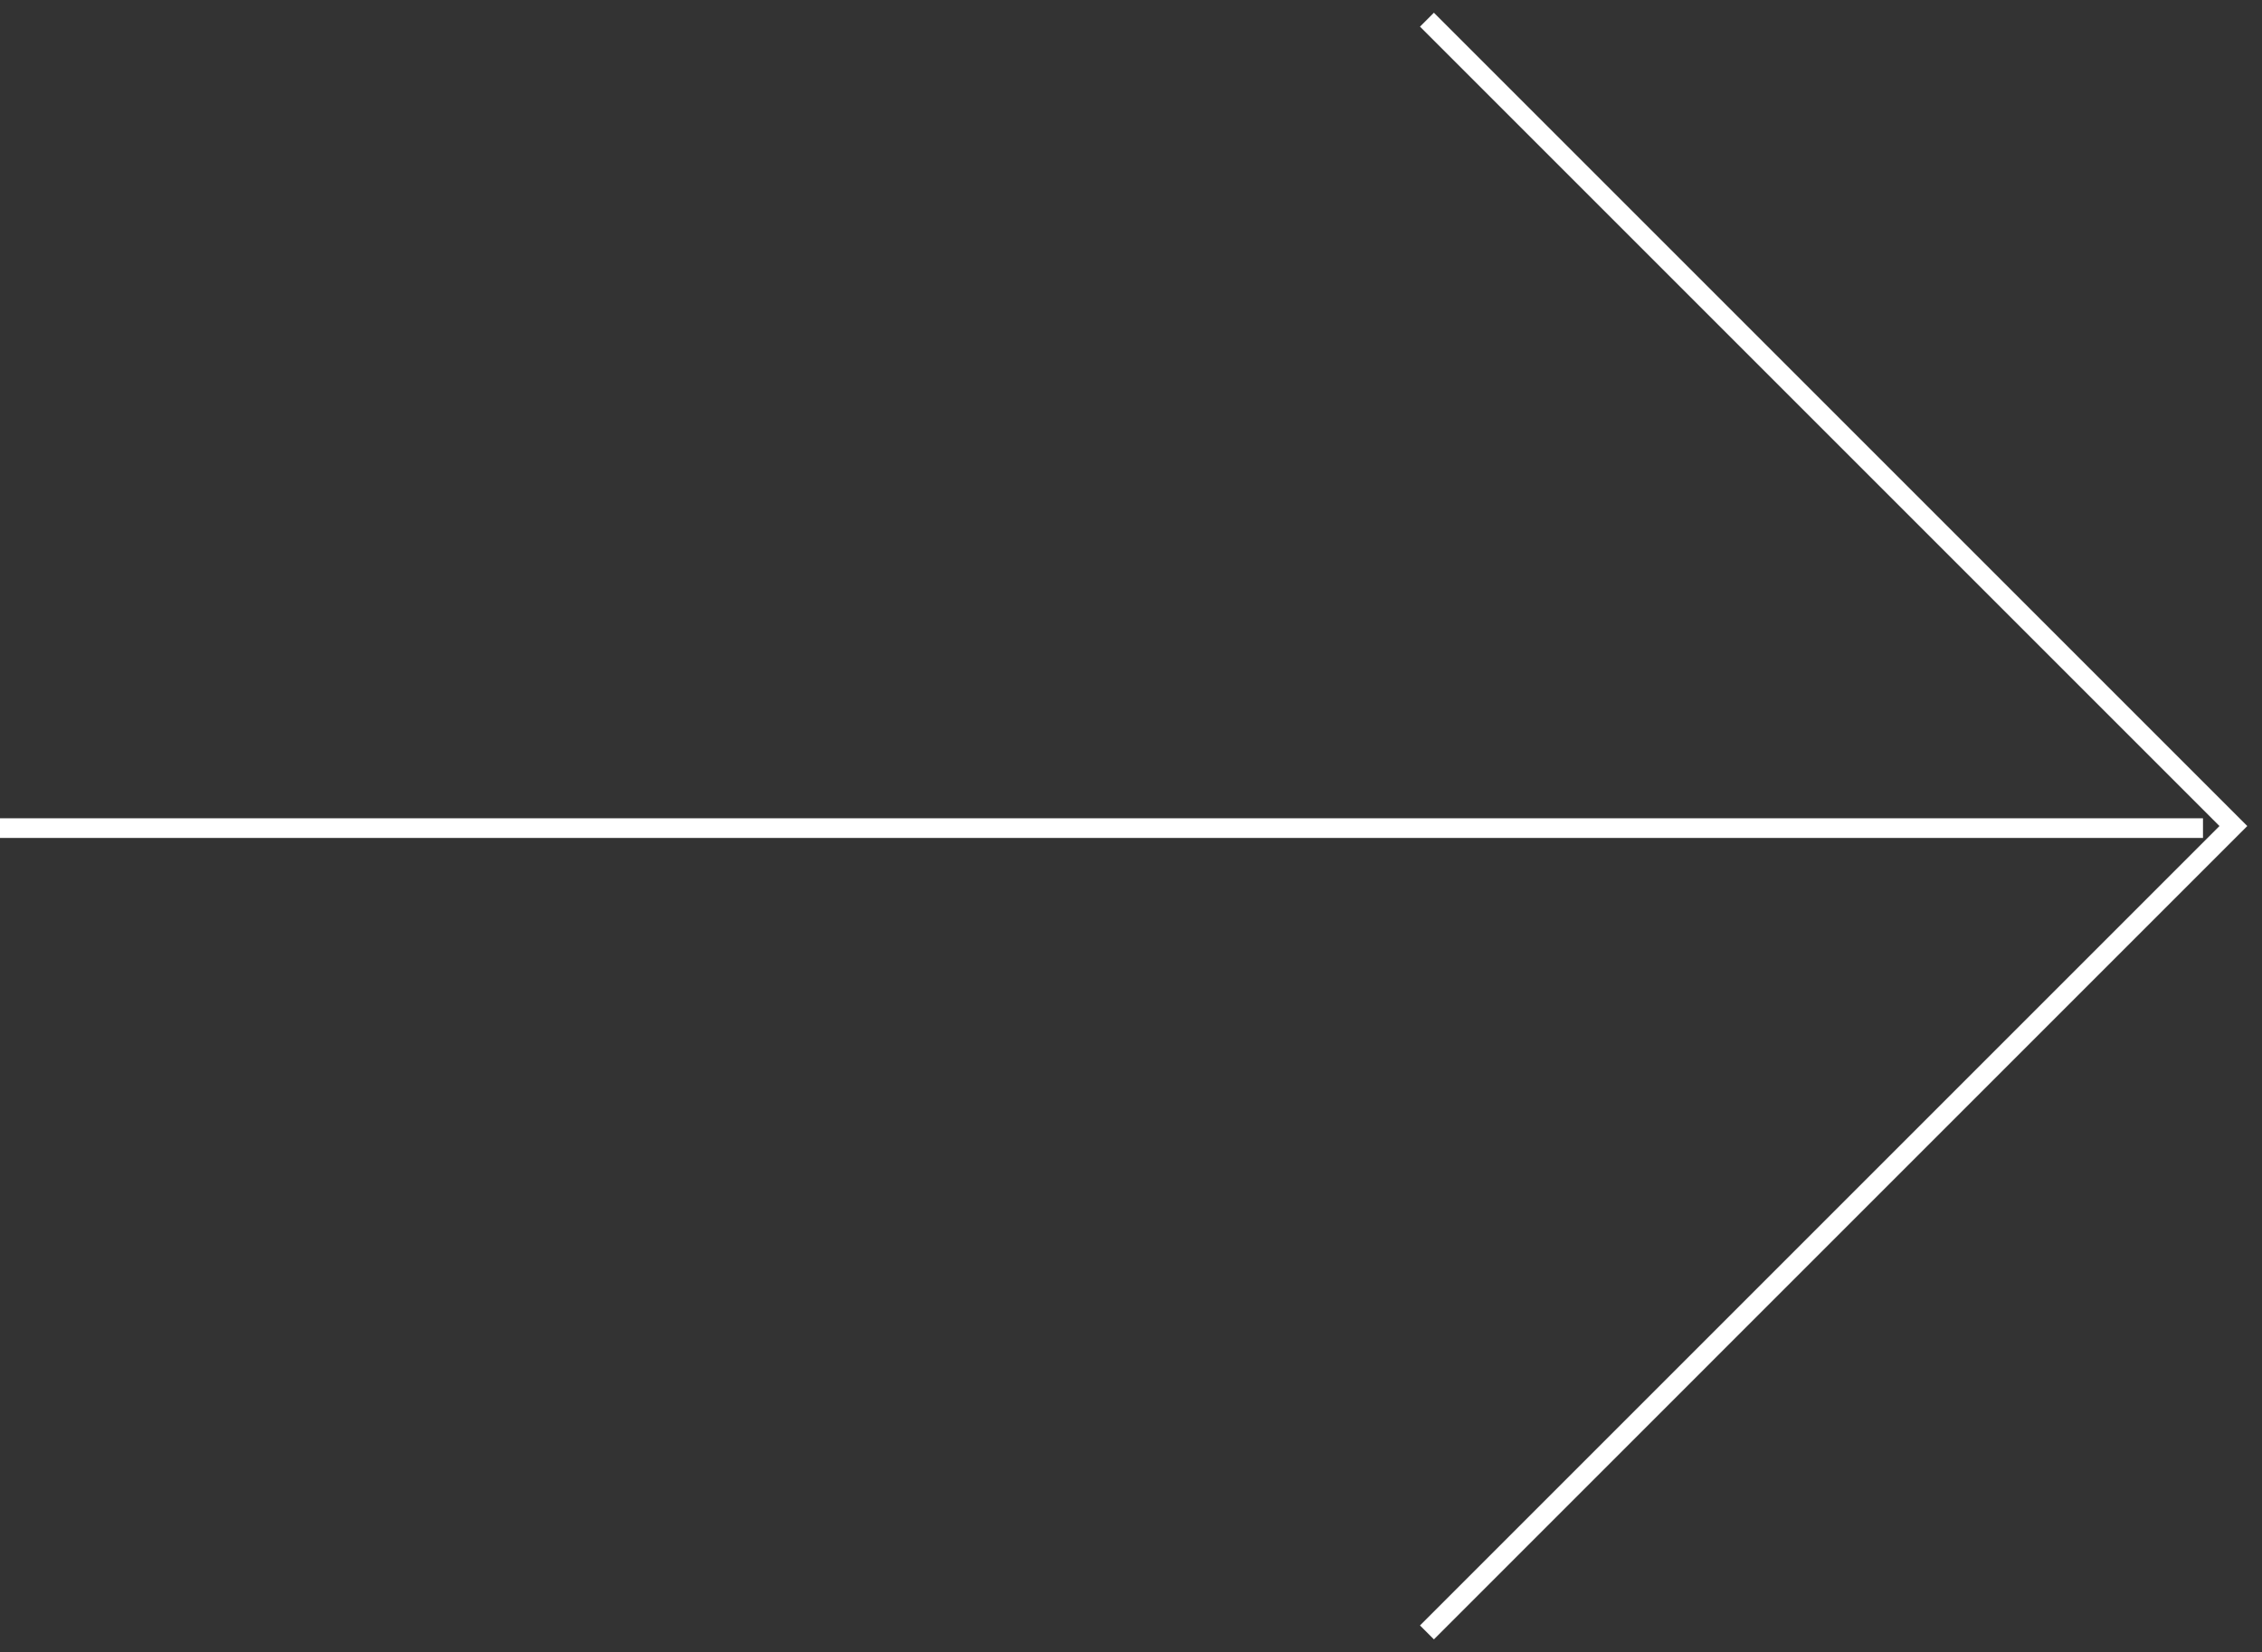 <svg width="115" height="84" viewBox="0 0 115 84" fill="none" xmlns="http://www.w3.org/2000/svg">
<rect x="0" y="0" width="115" height="84" fill="#333333" stroke="none"/>
<path d="M72.546 83L113.545 42L72.546 1" stroke="white"/>
<line y1="-0.5" x2="112" y2="-0.5" transform="matrix(-1 8.74228e-08 8.74228e-08 1 112 42.604)" stroke="white"/>
</svg>
